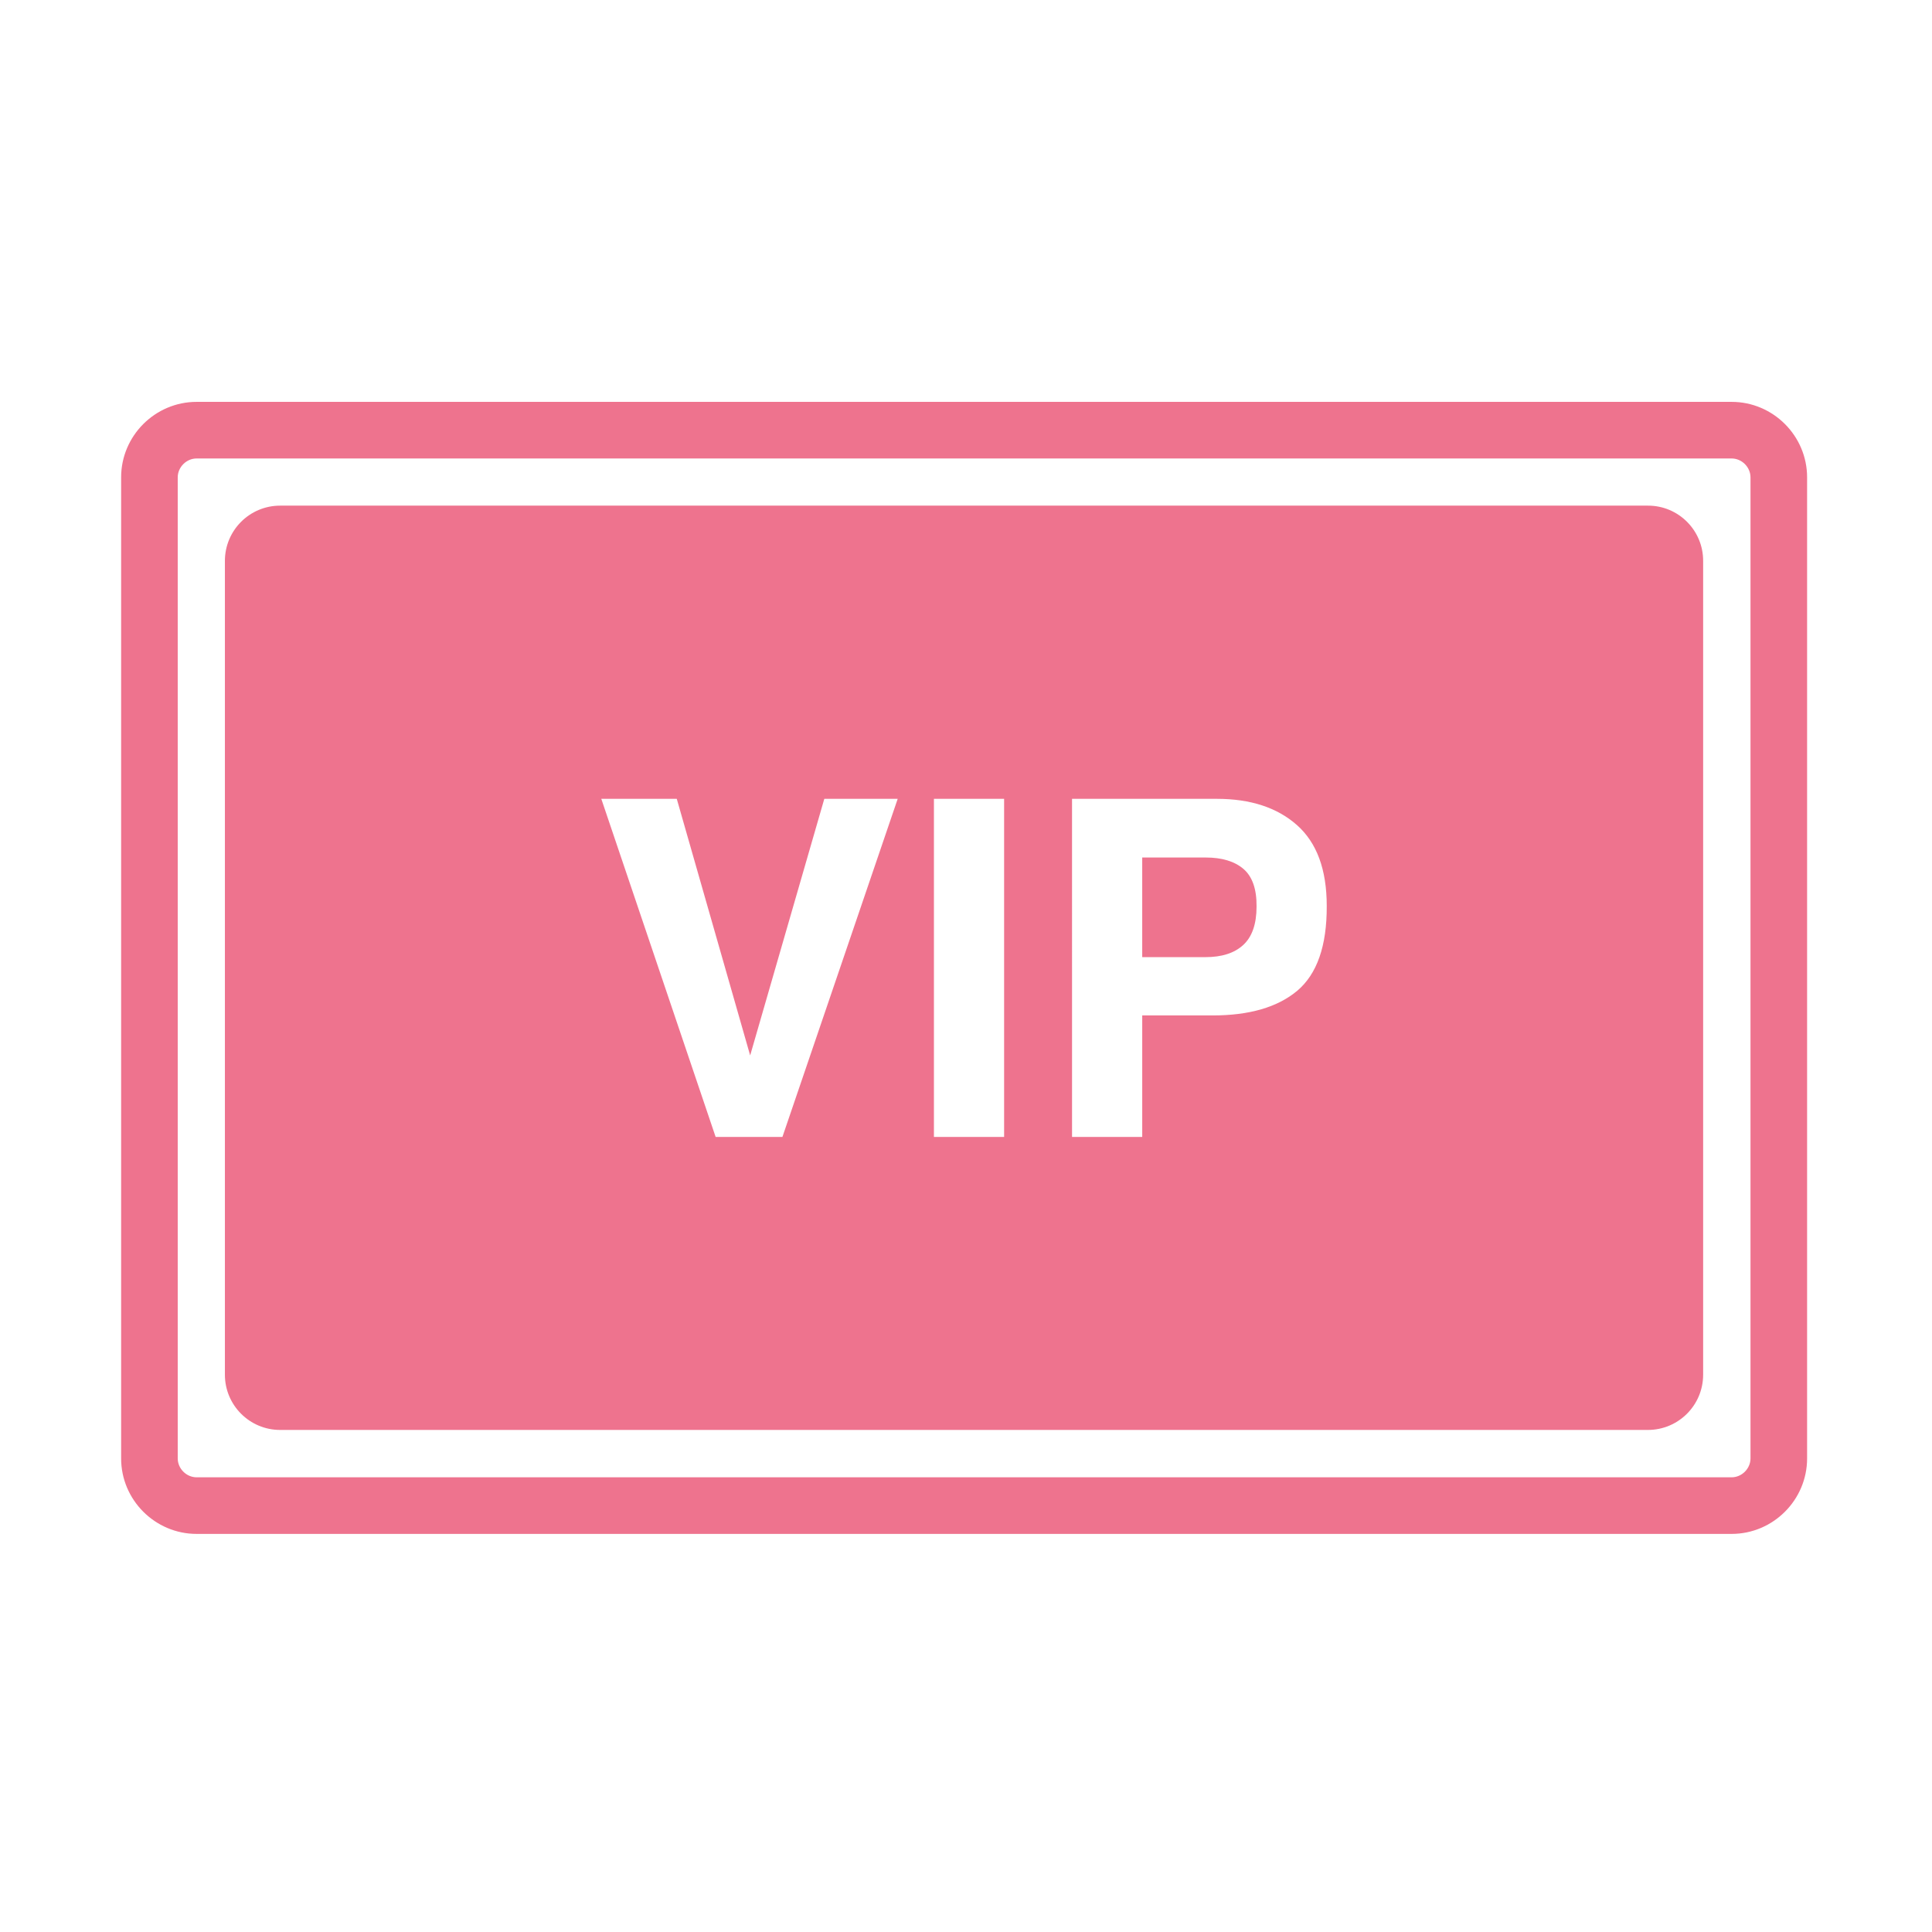 <?xml version="1.0" standalone="no"?><!DOCTYPE svg PUBLIC "-//W3C//DTD SVG 1.1//EN" "http://www.w3.org/Graphics/SVG/1.1/DTD/svg11.dtd"><svg t="1575358026470" class="icon" viewBox="0 0 1024 1024" version="1.1" xmlns="http://www.w3.org/2000/svg" p-id="33218" xmlns:xlink="http://www.w3.org/1999/xlink" width="200" height="200"><defs><style type="text/css"></style></defs><path d="M917.8 243c5.4 0 10 4.6 10 10v520c0 5.4-4.6 10-10 10H104.2c-5.4 0-10-4.6-10-10V253c0-5.4 4.6-10 10-10h813.6m0-30H104.2c-22 0-40 18-40 40v520c0 22 18 40 40 40h813.6c22 0 40-18 40-40V253c0-22-18-40-40-40z" fill="#EE738E" p-id="33219"></path><path d="M659 460.5c-4.7-4-11.4-6-19.9-6h-33.7v52.8H639c8.5 0 15.2-2.1 19.9-6.4 4.7-4.3 7.1-11.1 7.1-20.4 0.1-9.4-2.3-16-7-20z" fill="#EE738E" p-id="33220"></path><path d="M873.5 268h-725c-16.2 0-29.3 13.1-29.3 29.3v431.3c0 16.2 13.1 29.3 29.3 29.3h724.9c16.2 0 29.3-13.1 29.3-29.3V297.4c0.1-16.2-13-29.4-29.2-29.4zM414.7 602.6h-35.4l-60.6-179.2h40l38.9 136 39.3-136h38.9l-61.1 179.2z m117.5 0H495V423.4h37.2v179.2z m155.4-77.5c-10.5 8.8-25.5 13.1-44.9 13.1h-37.3v64.4h-37.2V423.4H645c17.7 0 31.9 4.6 42.4 13.9s15.8 23.5 15.8 42.9c0.1 21.2-5.2 36.1-15.6 44.9z" fill="#EE738E" p-id="33221"></path></svg>
